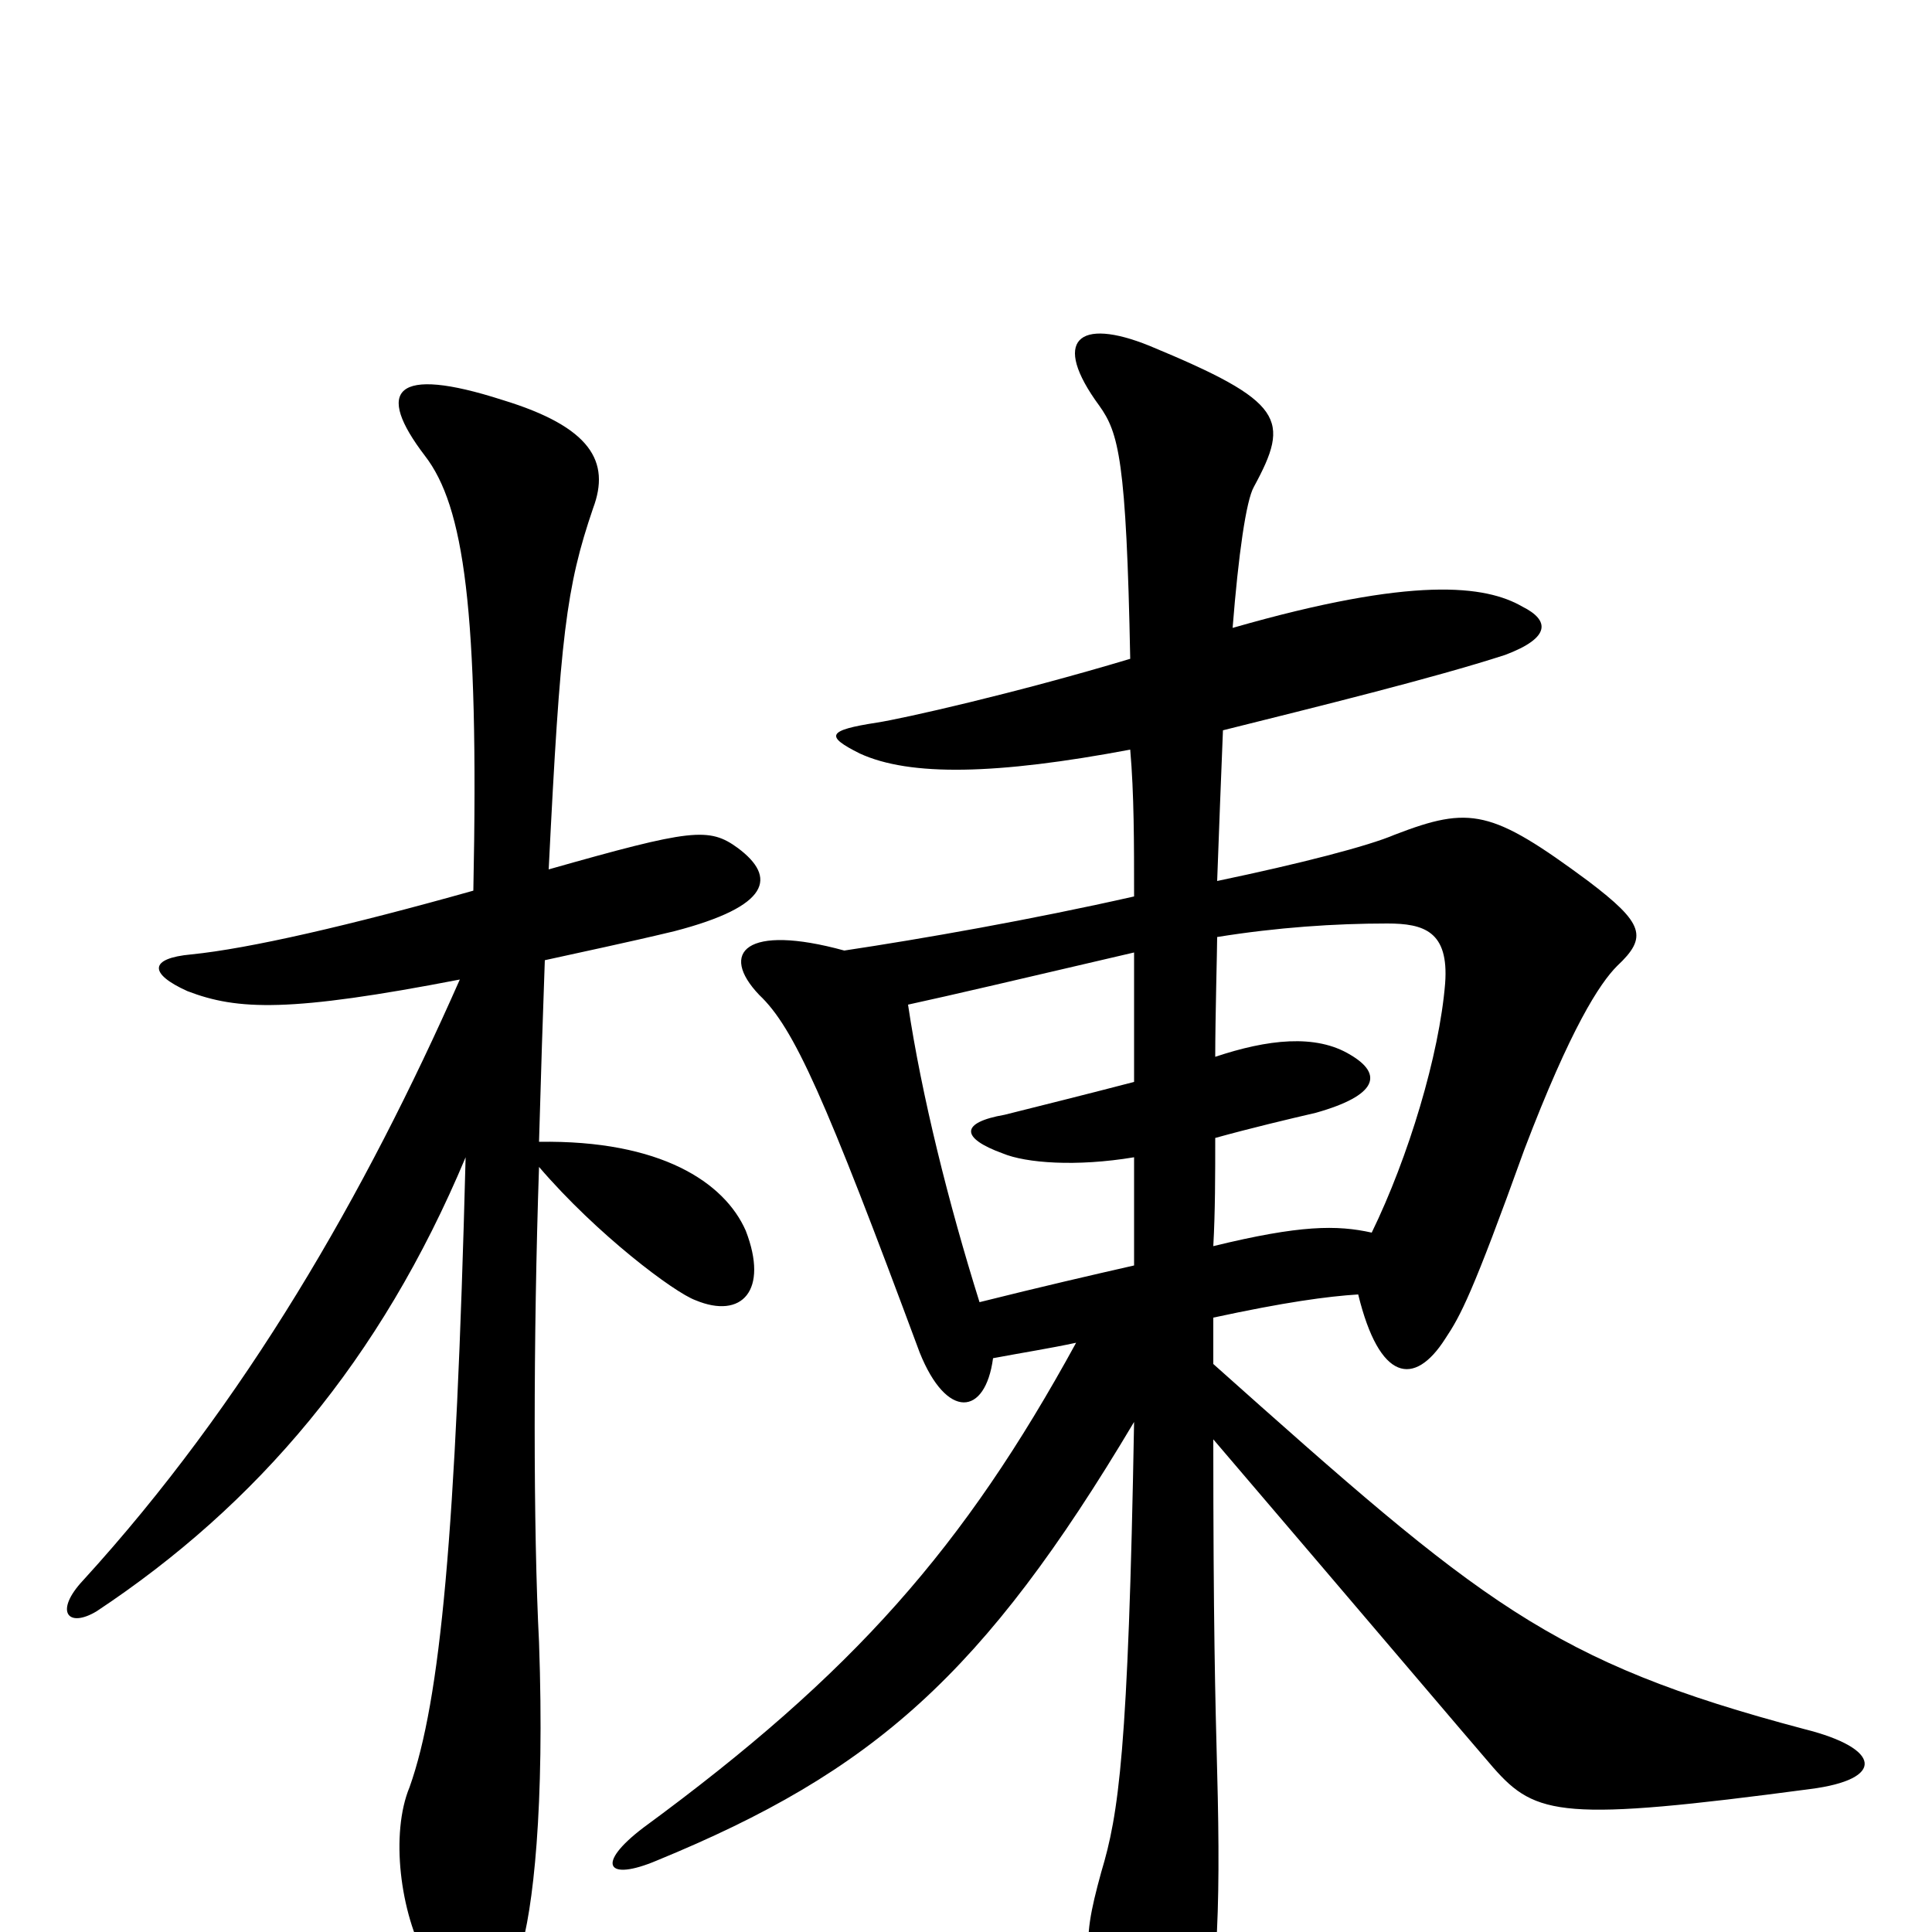 <svg xmlns="http://www.w3.org/2000/svg" viewBox="0 -1000 1000 1000">
	<path fill="#000000" d="M587 -401C587 -381 587 -363 587 -345C565 -340 539 -334 507 -326C491 -377 477 -433 470 -480C493 -485 527 -493 587 -507C587 -483 587 -461 587 -440C564 -434 536 -427 520 -423C497 -419 497 -411 519 -403C531 -398 557 -396 587 -401ZM587 -264C584 -93 579 -61 570 -31C559 9 560 18 585 65C599 87 610 86 619 66C630 38 632 -9 630 -83C629 -121 628 -160 628 -255C710 -159 760 -100 773 -85C795 -60 809 -57 937 -74C976 -79 974 -95 934 -105C802 -140 767 -170 628 -294C628 -302 628 -310 628 -318C665 -326 687 -329 703 -330C714 -285 732 -282 748 -307C756 -319 762 -330 789 -405C813 -468 828 -491 837 -500C853 -515 851 -522 822 -544C772 -581 761 -583 722 -568C708 -562 673 -553 630 -544C631 -571 632 -598 633 -622C681 -634 742 -649 779 -661C803 -670 802 -679 788 -686C769 -697 732 -702 638 -675C641 -713 645 -741 649 -748C668 -783 665 -792 595 -821C558 -836 544 -824 569 -790C579 -776 583 -762 585 -659C525 -641 467 -628 454 -626C428 -622 427 -619 445 -610C471 -598 516 -599 585 -612C587 -589 587 -564 587 -536C534 -524 477 -514 437 -508C386 -522 372 -507 393 -485C411 -468 427 -432 476 -300C490 -265 510 -267 514 -297C530 -300 543 -302 557 -305C499 -199 442 -134 333 -54C308 -35 314 -26 340 -37C452 -83 509 -133 587 -264ZM629 -453C629 -473 630 -509 630 -515C661 -520 691 -522 718 -522C737 -522 750 -518 748 -491C745 -454 729 -401 710 -362C692 -366 673 -366 628 -355C629 -373 629 -392 629 -411C647 -416 668 -421 681 -424C713 -433 716 -444 699 -454C681 -465 656 -462 629 -453ZM279 -409C280 -444 281 -476 282 -503C300 -507 324 -512 349 -518C399 -531 402 -546 382 -561C367 -572 358 -571 284 -550C290 -671 293 -696 307 -737C316 -761 306 -779 260 -793C204 -811 194 -798 220 -764C240 -738 248 -685 245 -539C181 -521 129 -509 99 -506C77 -504 77 -496 97 -487C123 -477 150 -476 238 -493C189 -382 127 -274 43 -182C28 -166 35 -157 50 -166C133 -221 197 -296 241 -401C236 -206 228 -120 212 -75C202 -51 207 -10 221 15C239 50 257 48 269 11C276 -11 282 -65 279 -150C276 -208 276 -308 279 -396C309 -361 349 -331 360 -327C384 -317 398 -332 386 -363C375 -388 342 -410 279 -409Z"/>
</svg>